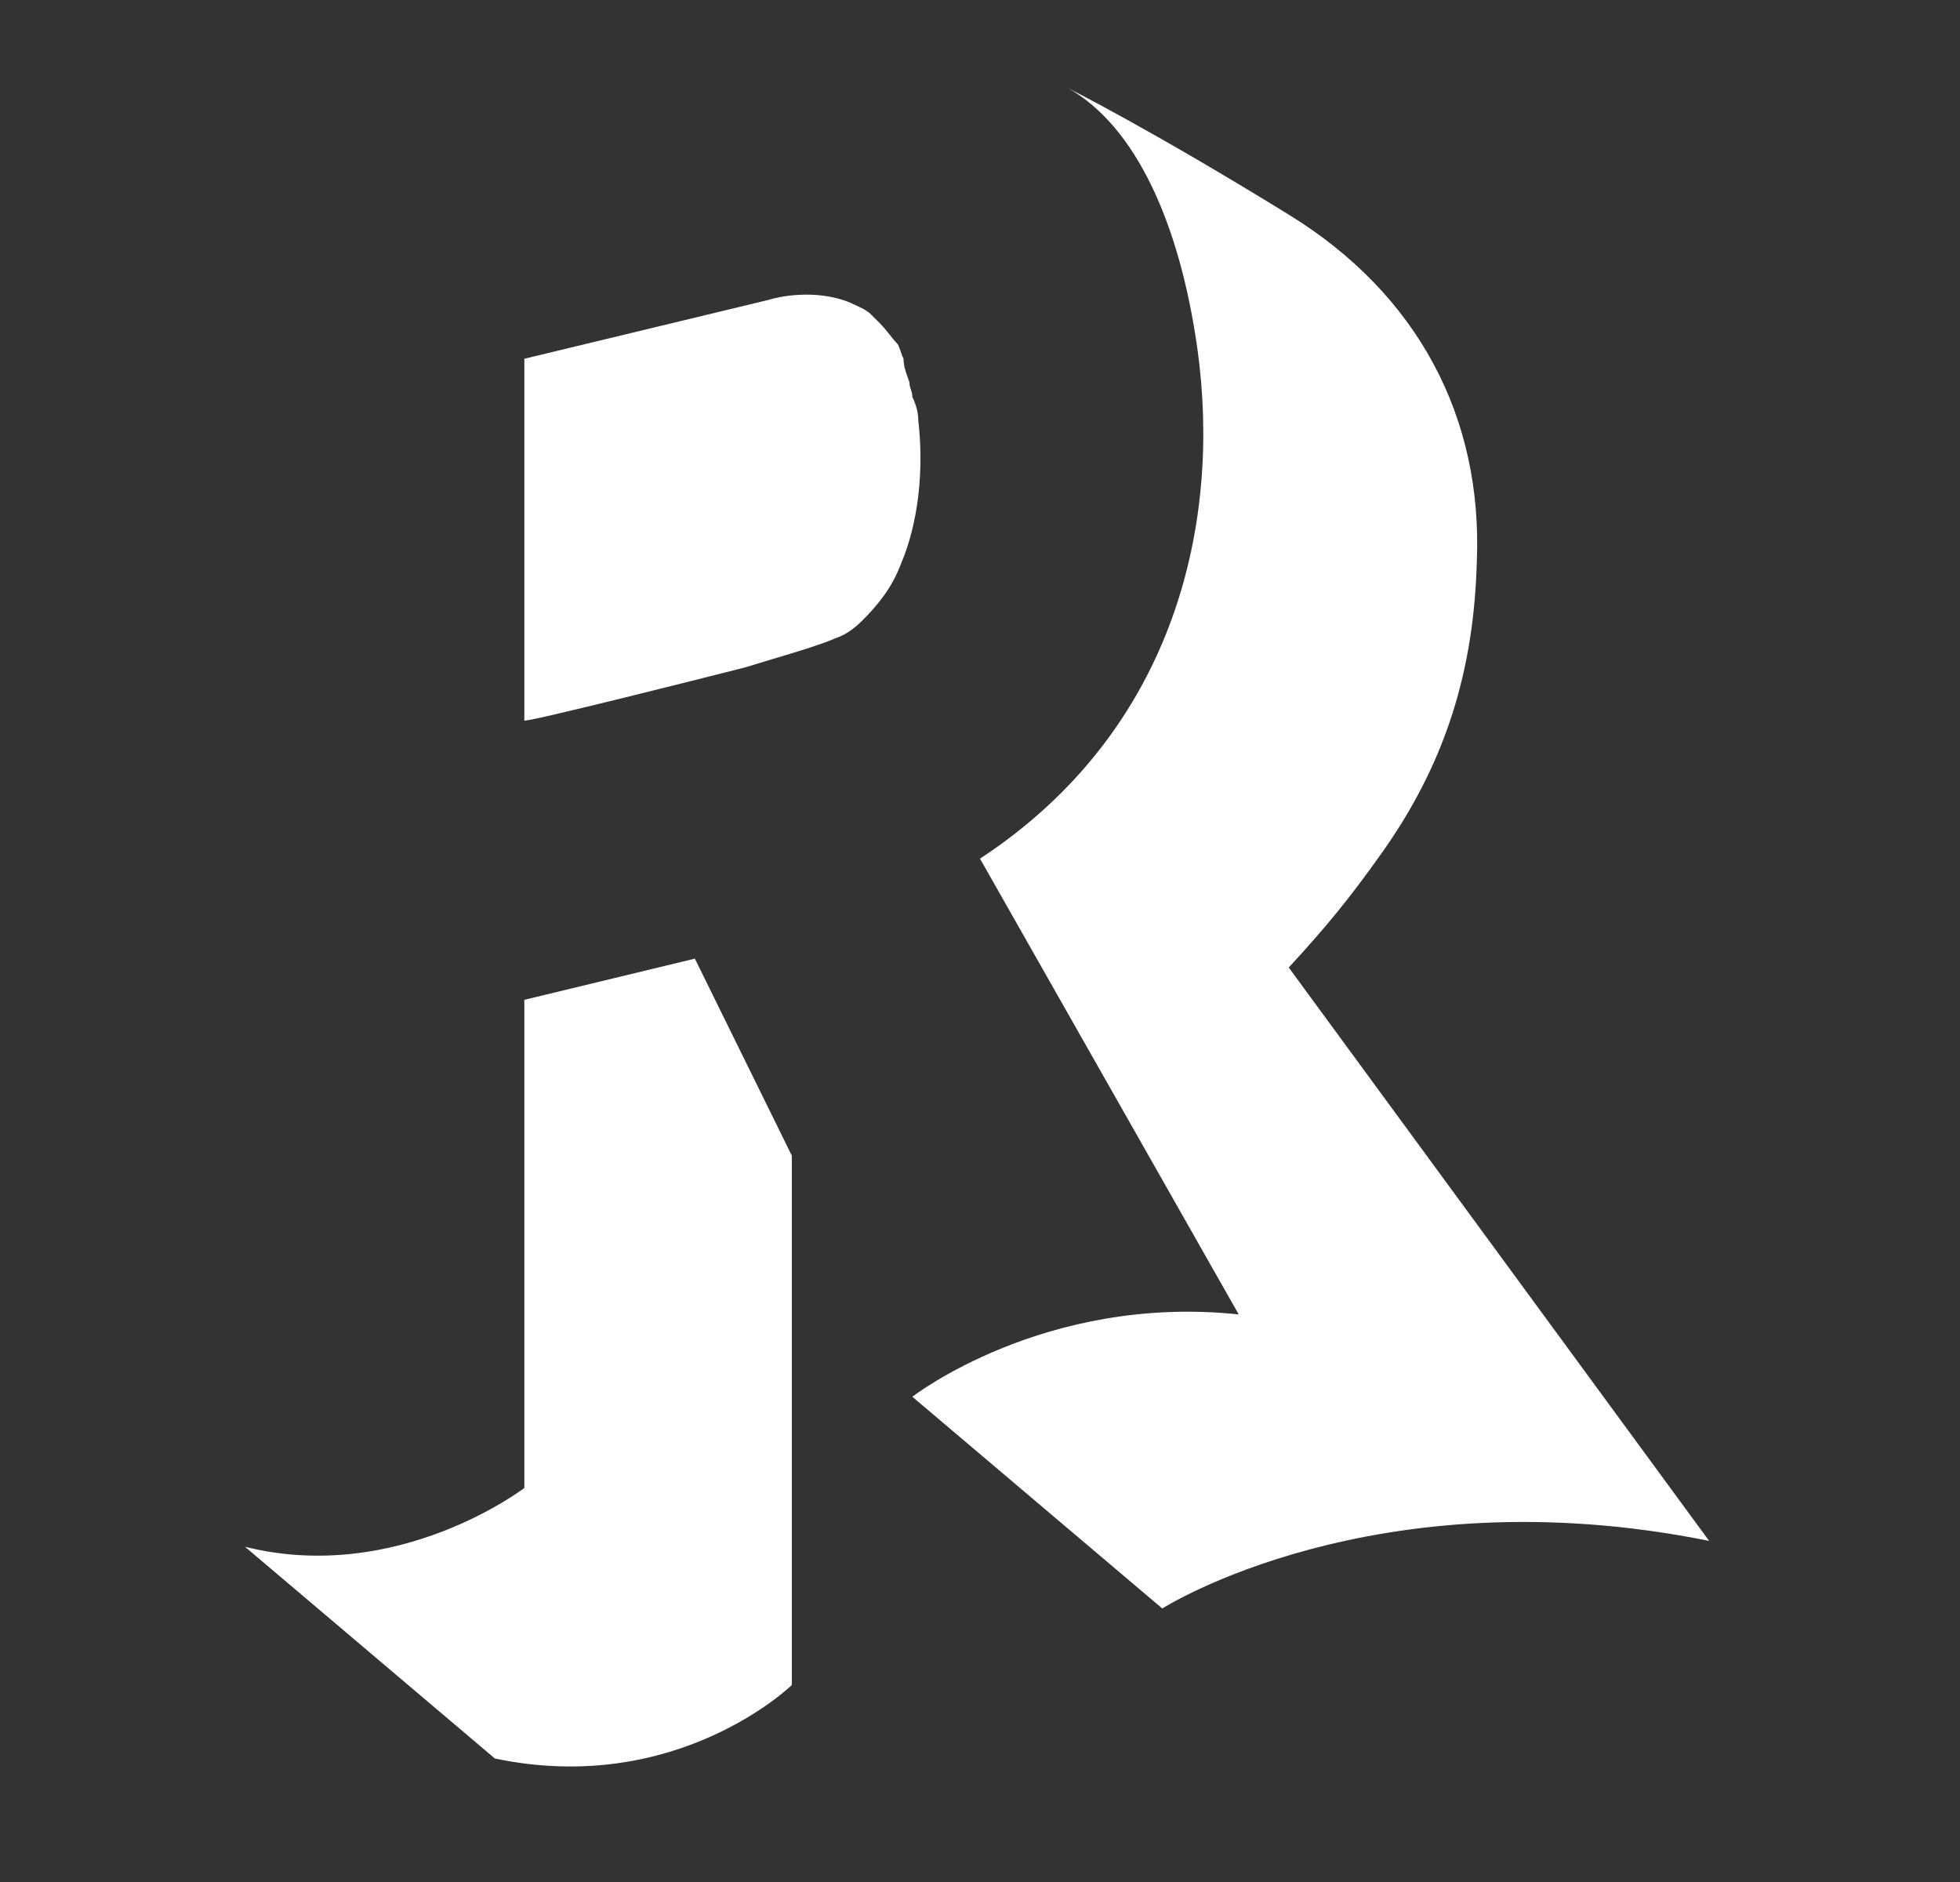 <svg width="25" height="24" viewBox="0 0 25 24" fill="none" xmlns="http://www.w3.org/2000/svg">
<rect x="0" y="0" width="25" height="24" fill="#333333" stroke="none"/>
<path fill-rule="evenodd" clip-rule="evenodd" d="M17.6 10.912C18.462 9.713 18.8 8.512 18.837 7.162C18.913 5.325 18.087 3.75 16.438 2.737C14.675 1.65 13.625 1.125 13.625 1.125C14.488 1.613 15.05 2.85 15.275 4.463C15.575 6.638 15.012 9.3 12.5 10.95L15.8 16.762C13.325 16.5 11.637 17.812 11.637 17.812L14.825 20.512C14.825 20.512 17.525 18.788 21.8 19.65L16.438 12.338C16.925 11.812 17.225 11.438 17.6 10.912ZM6.688 12.75V18.975C6.688 18.975 5.075 20.212 3.125 19.725L6.312 22.425C8.637 22.913 10.1 21.488 10.1 21.488V14.738L8.863 12.225L6.688 12.75ZM9.85 8.406C9.739 8.44 9.622 8.475 9.5 8.512C9.487 8.516 9.456 8.524 9.409 8.535C8.913 8.661 6.688 9.222 6.688 9.188V4.575L9.8 3.825C9.912 3.788 10.4 3.675 10.85 3.862C10.868 3.871 10.887 3.88 10.908 3.89C10.976 3.92 11.055 3.955 11.113 4.013L11.225 4.125C11.262 4.162 11.3 4.209 11.338 4.256C11.375 4.303 11.412 4.35 11.45 4.388C11.469 4.425 11.478 4.453 11.488 4.481C11.497 4.509 11.506 4.537 11.525 4.575C11.525 4.664 11.549 4.73 11.577 4.809C11.584 4.83 11.592 4.852 11.6 4.875C11.6 4.912 11.609 4.941 11.619 4.969C11.628 4.997 11.637 5.025 11.637 5.062C11.675 5.138 11.713 5.25 11.713 5.362C11.787 6 11.713 6.675 11.488 7.2C11.375 7.5 11.188 7.725 11 7.912C10.887 8.025 10.775 8.1 10.662 8.137C10.466 8.222 10.184 8.306 9.85 8.406Z" fill="white"/>
</svg>
